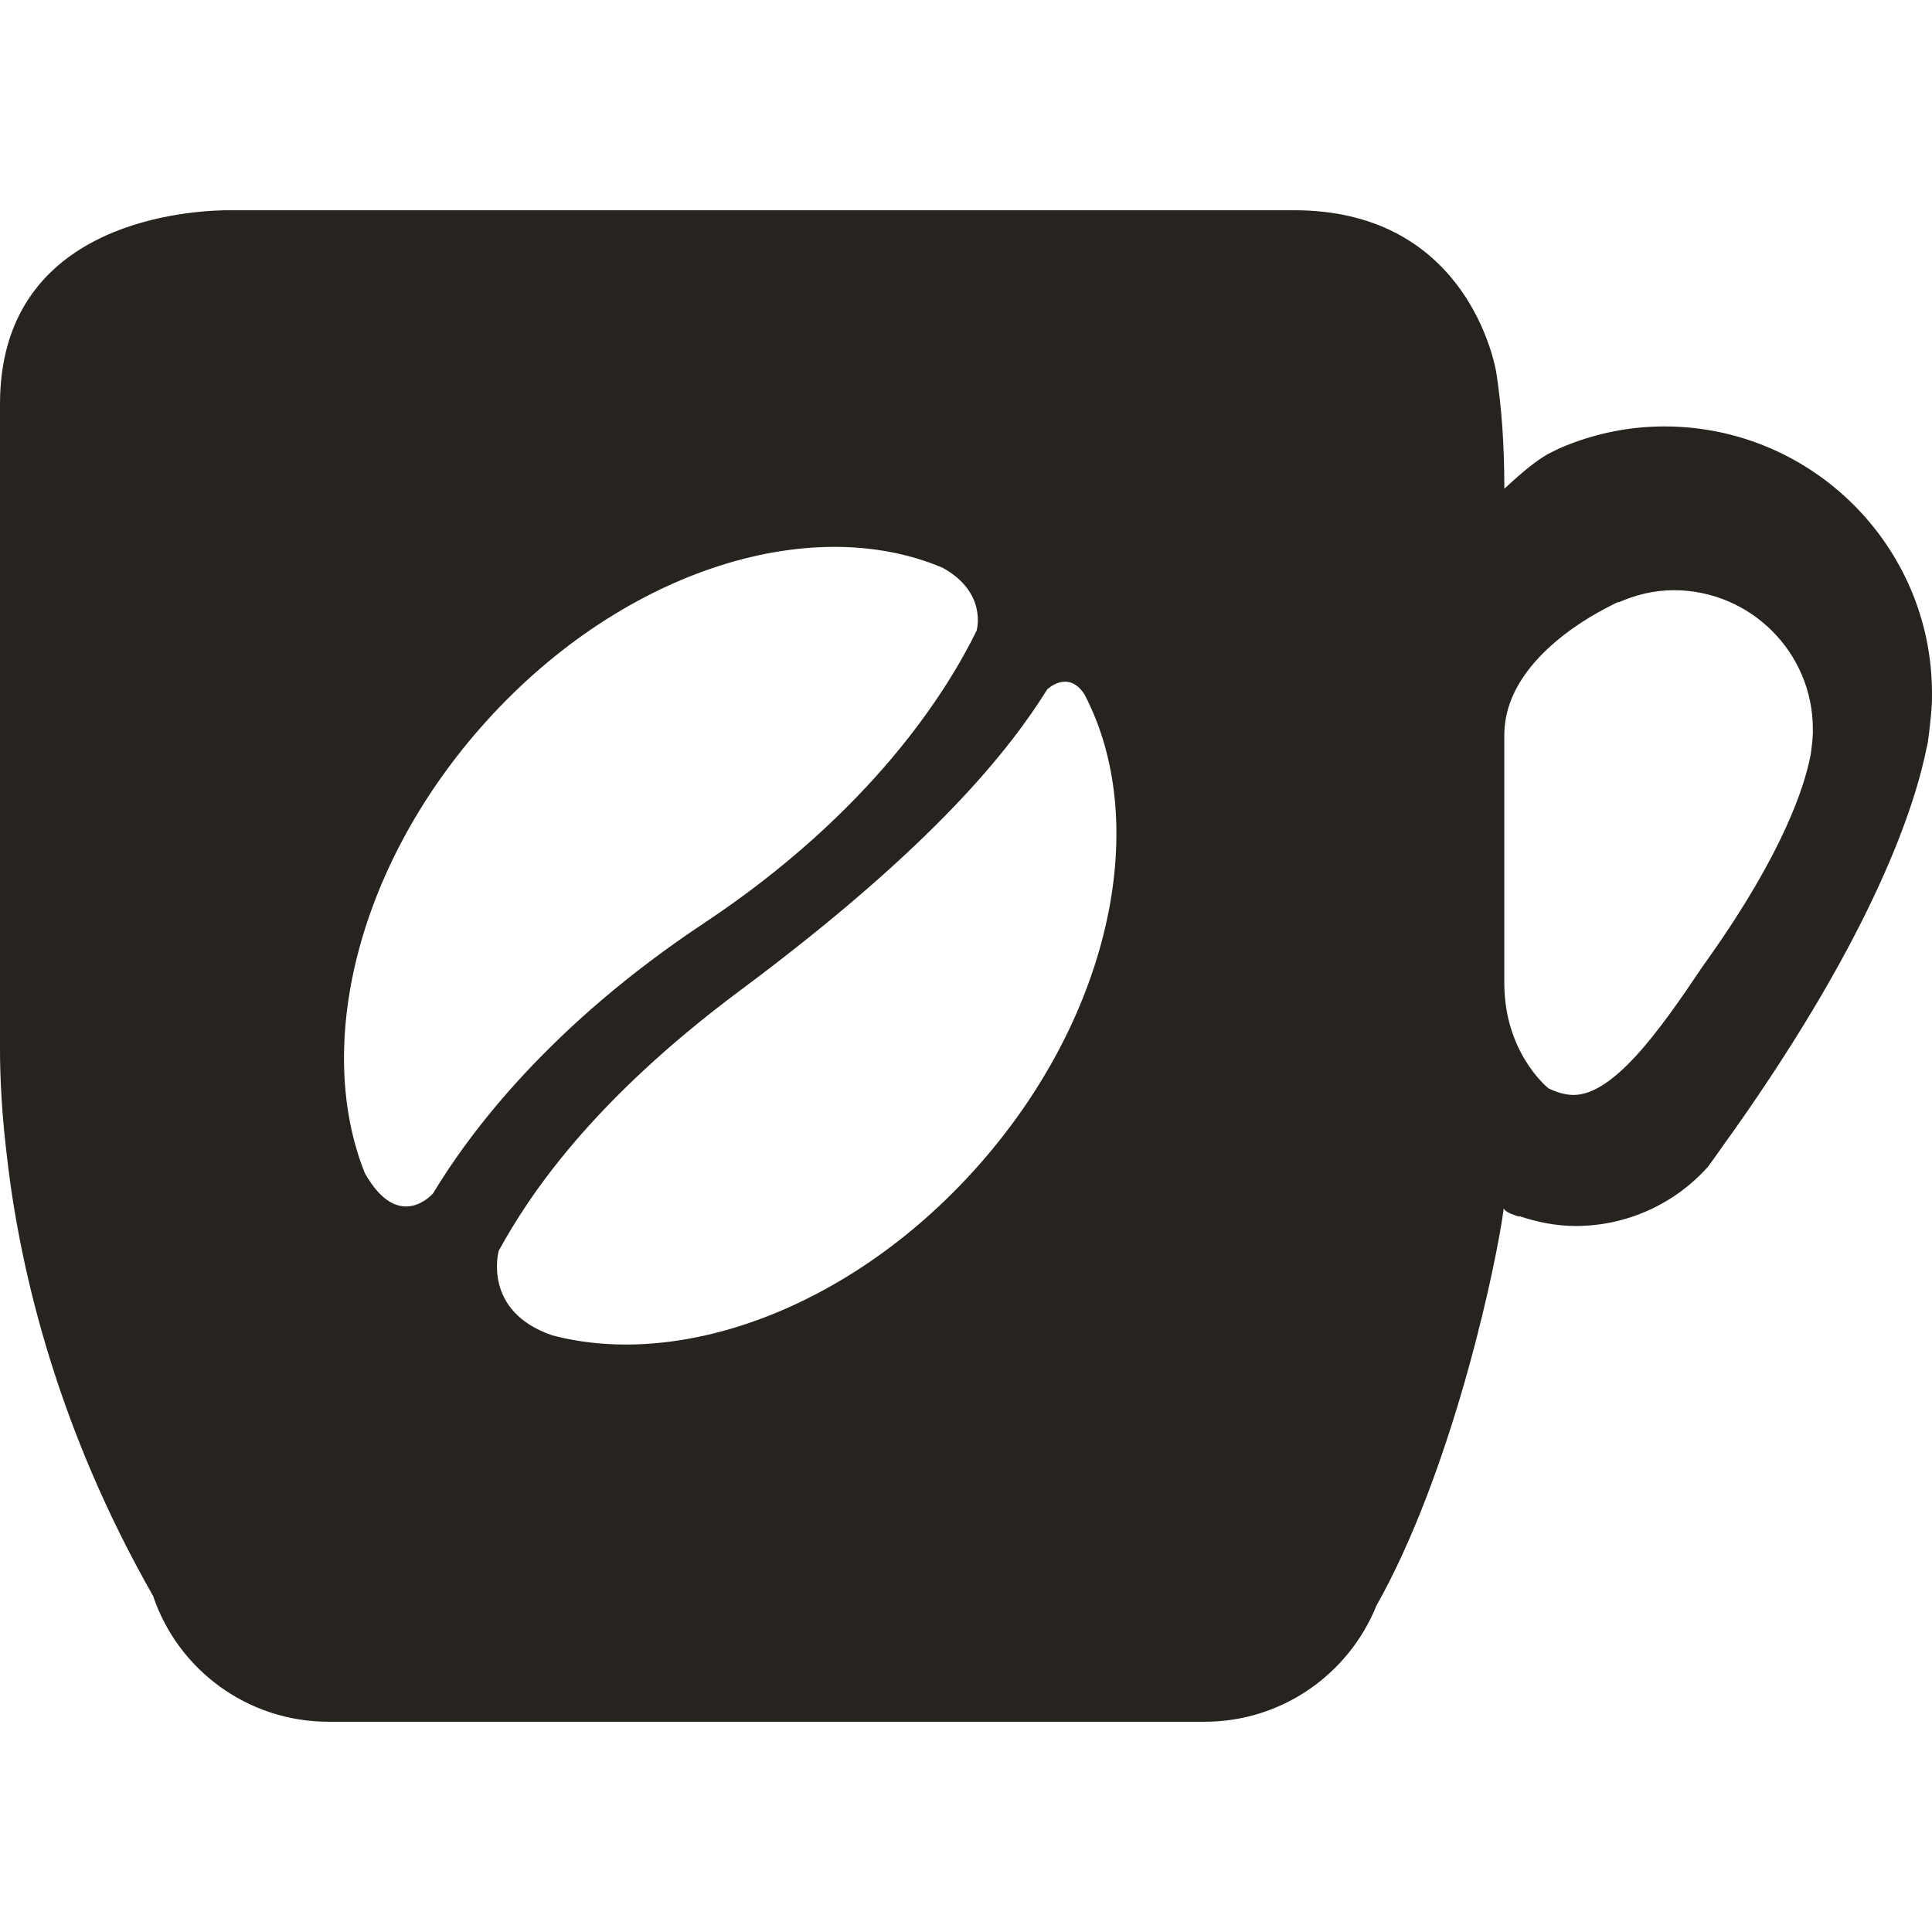 <?xml version="1.0" encoding="iso-8859-1"?>
<!-- Generator: Adobe Illustrator 16.0.0, SVG Export Plug-In . SVG Version: 6.00 Build 0)  -->
<!DOCTYPE svg PUBLIC "-//W3C//DTD SVG 1.1//EN" "http://www.w3.org/Graphics/SVG/1.1/DTD/svg11.dtd">
<svg version="1.1" id="Capa_1" xmlns="http://www.w3.org/2000/svg" xmlns:xlink="http://www.w3.org/1999/xlink" x="0px" y="0px"
	 width="620.477px" height="620.477px" viewBox="0 0 620.477 620.477" style="enable-background:new 0 0 620.477 620.477;"
	 xml:space="preserve">
<g>
	<path style="fill:#27241F;" d="M582.135,236.646c0,0,0,0.474-0.095,1.408c-0.095,0.834-0.189,1.678-0.284,2.527
		c-0.095,0.455-0.095,0.834-0.171,1.299c0,0.28-0.095,0.659-0.189,1.028c-1.877,9.604-8.59,30.766-32.558,64.609
		c-0.626,0.877-1.309,1.83-1.973,2.768c-13.823,20.64-29.543,42.968-43.006,41.281c-2.427-0.284-4.551-1.081-6.561-2.029
		c-1.062-0.882-14.184-12.06-14.184-33.847v-32.529c0,0,0-20.204,0-47.106c0-22.588,25.617-37.251,33.904-41.385
		c0.417-0.247,0.834-0.46,1.271-0.673c0.872-0.417,1.46-0.678,1.46-0.678l0.075,0.123c5.442-2.384,11.378-3.892,17.711-3.892
		c24.632,0,44.675,19.981,44.675,44.584C582.23,234.969,582.23,235.812,582.135,236.646L582.135,236.646z M314.832,373.638
		c-40.171,45.808-95.251,66.277-137.427,55.232c-22.66-7.728-17.241-27.126-17.241-27.163c9.623-17.545,29.652-47.96,77.579-83.646
		c63.314-47.13,87.055-78.219,98.569-96.636c0,0,6.618-6.523,11.928,1.503C369.571,263.464,357.492,325,314.832,373.638
		L314.832,373.638z M117.143,376.71c-16.066-40.352-2.854-97.337,37.137-142.936c43.793-49.932,105.268-69.728,148.463-51.435
		c14.383,7.969,10.97,19.938,10.903,20.204c-9.149,18.763-33.184,57.863-87.728,94.052c-49.33,32.786-74.971,66.974-86.832,86.657
		C139.087,383.252,128.075,396.188,117.143,376.71L117.143,376.71z M534.502,136.949c-11.168,0-21.787,2.224-31.553,6.148
		c-0.36,0.124-0.664,0.28-1.005,0.417c-1.649,0.668-3.186,1.502-4.778,2.28c-3.697,2.138-7.642,5.224-14.032,11.173
		c0-14.971-1.005-27.348-2.654-37.744c-1.214-6.381-11.643-51.7-64.831-51.7H72.165C56.426,67.875,0,73.037,0,129.767v207.293
		c0,8.798,0.545,21.342,2.527,36.776v0.181c4.309,35.179,16.142,85.073,46.646,138.546c7.902,23.513,30.154,40.39,56.36,40.39
		h281.35c24.954,0,46.305-15.436,55.104-37.146c0-0.19,0.171-0.19,0.171-0.38c0.758-1.289,1.403-2.56,2.143-3.85
		c23.305-43.878,36.464-106.59,38.645-123.562c0.209,1.053,2.541,1.991,4.93,2.731c0.02-0.058,0.02-0.133,0.038-0.171
		c5.727,1.877,11.719,3.166,18.071,3.166c16.857,0,32.159-7.371,42.551-19.042c2.654-3.565,5.177-7.348,7.698-10.752
		c46.135-65.139,59.029-105.884,62.632-124.348c0.189-0.721,0.36-1.437,0.36-1.981c0.189-0.896,0.189-1.612,0.342-2.503
		c0.17-1.612,0.359-3.248,0.53-4.854c0.209-1.787,0.209-2.683,0.209-2.683c0.171-1.631,0.171-3.243,0.171-4.854
		C620.477,175.366,581.889,136.949,534.502,136.949L534.502,136.949z"/>
</g>
<g>
</g>
<g>
</g>
<g>
</g>
<g>
</g>
<g>
</g>
<g>
</g>
<g>
</g>
<g>
</g>
<g>
</g>
<g>
</g>
<g>
</g>
<g>
</g>
<g>
</g>
<g>
</g>
<g>
</g>
</svg>

